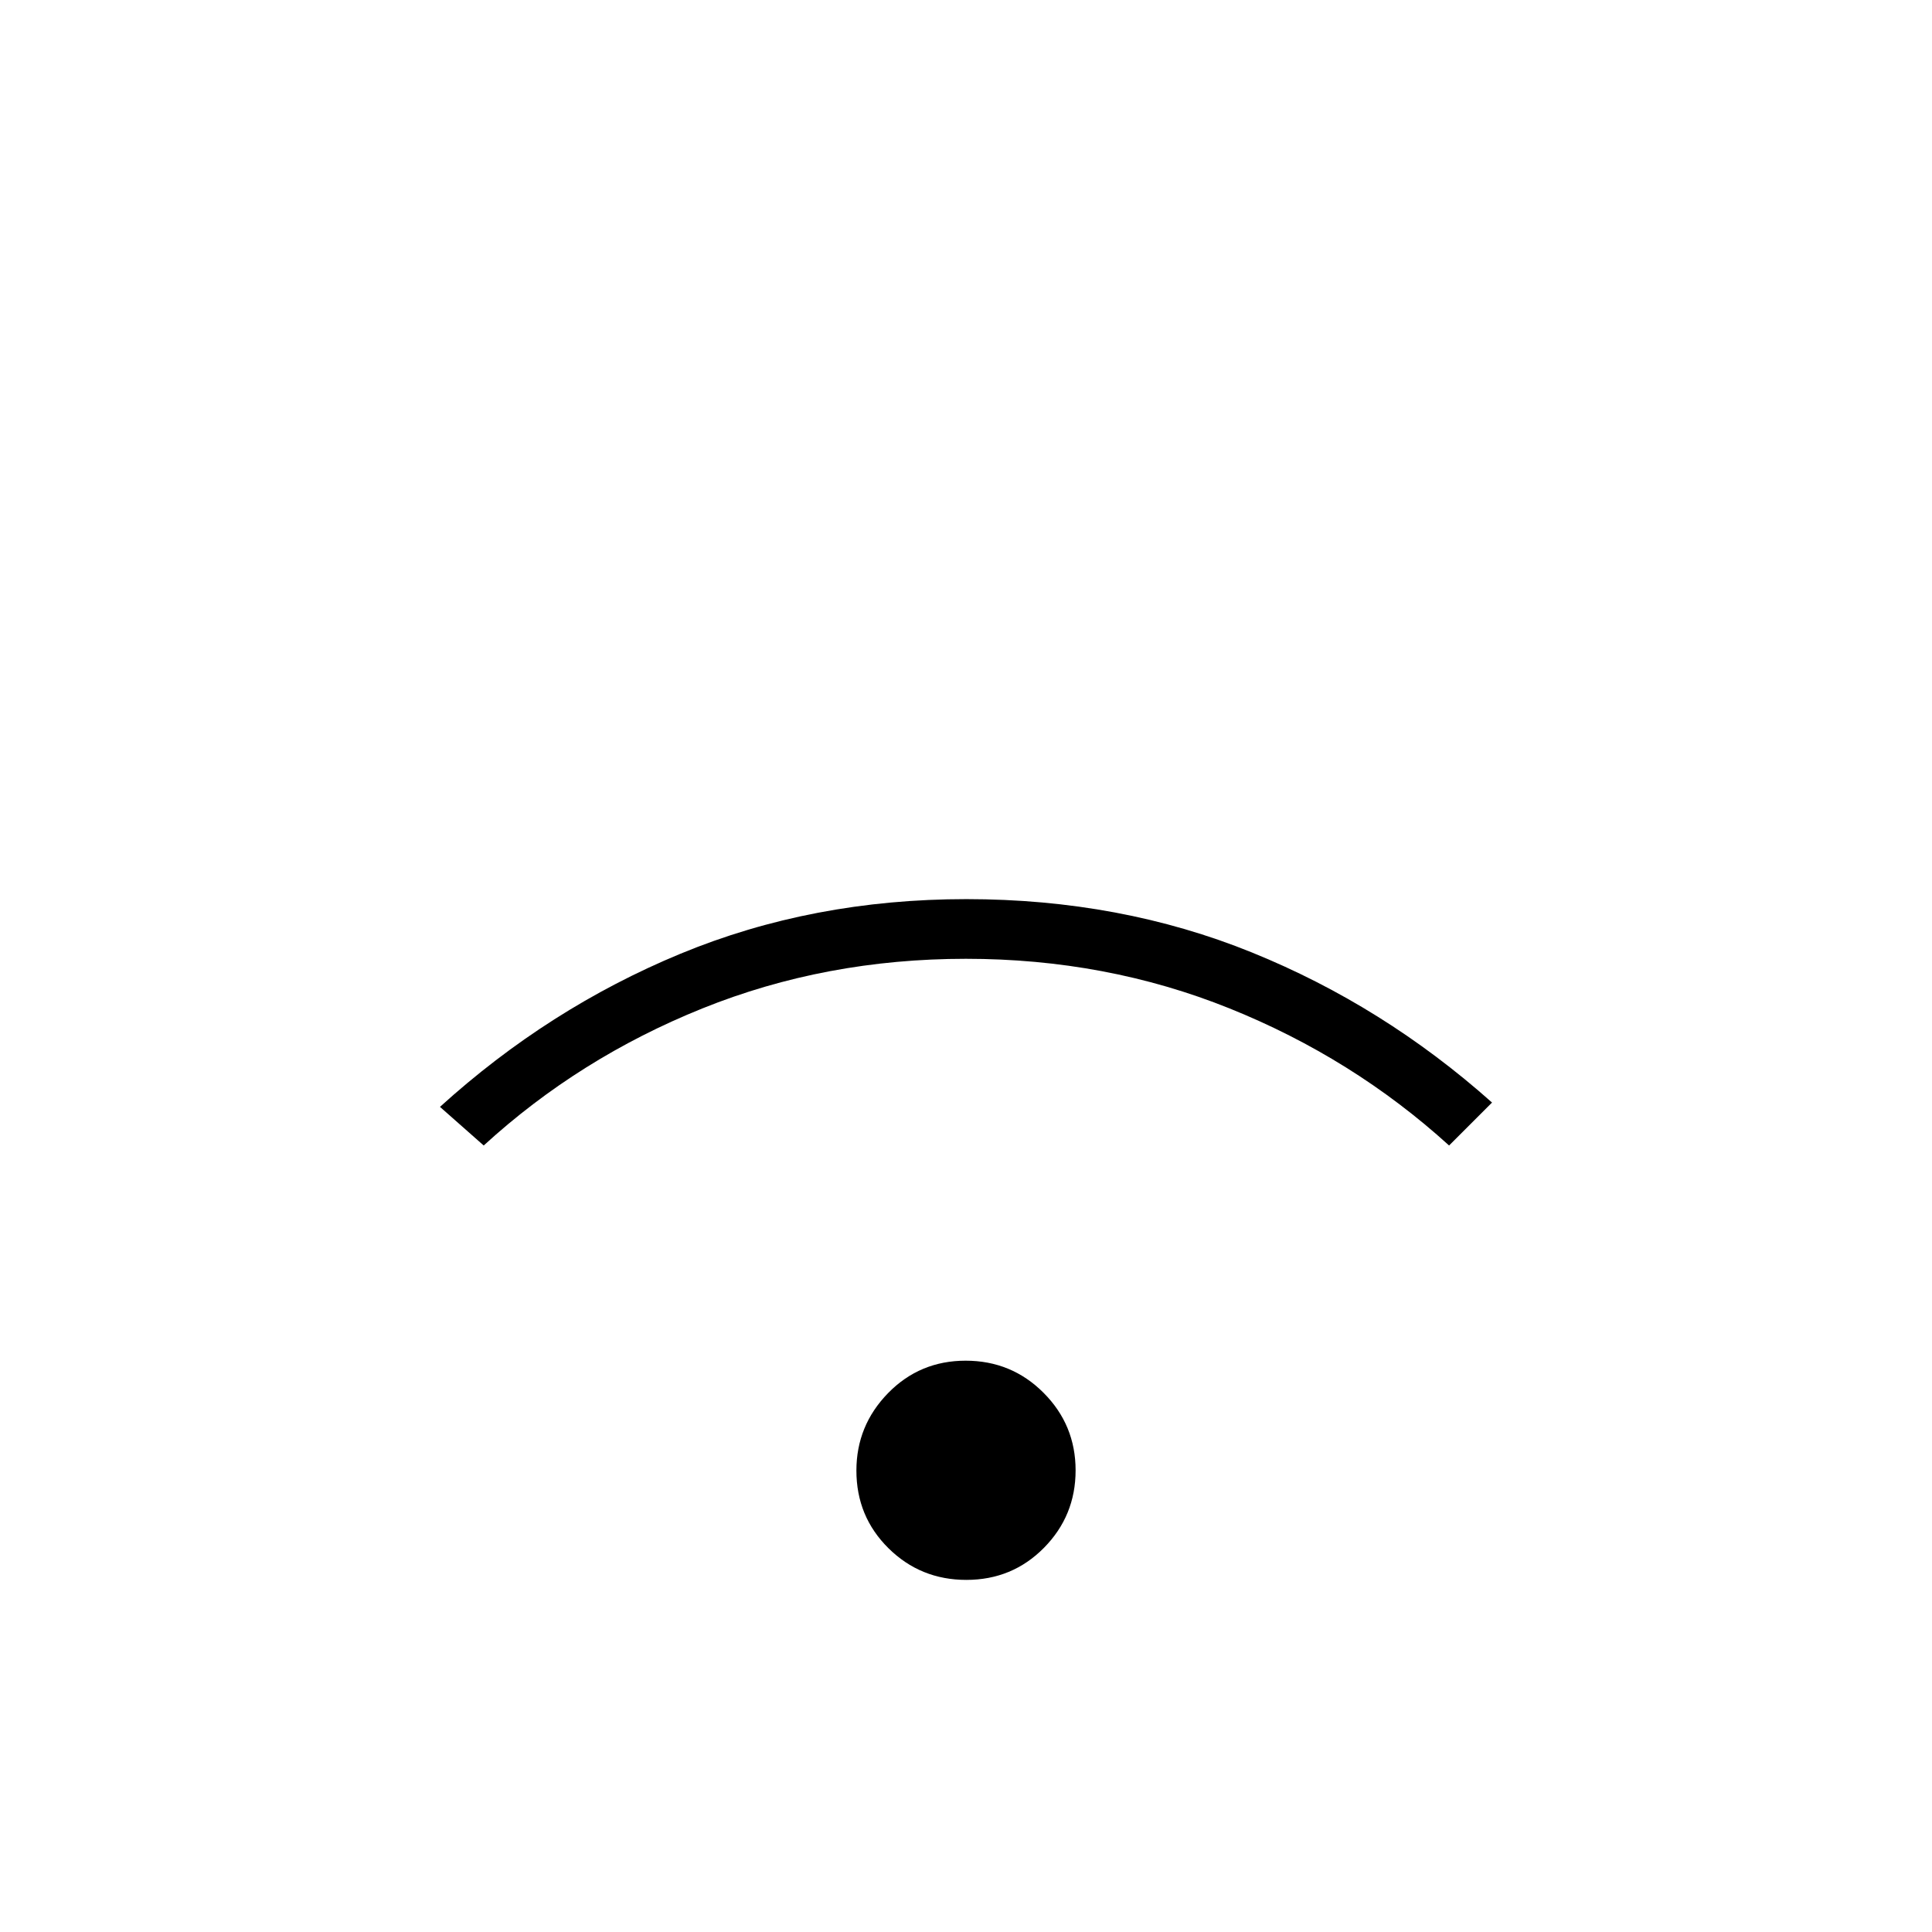 <svg xmlns="http://www.w3.org/2000/svg" height="20" viewBox="0 -960 960 960" width="20"><path d="M480.18-174.96q-22.8 0-38.72-15.75-15.92-15.75-15.92-38.56 0-22.38 15.74-38.5 15.74-16.11 38.54-16.11 22.8 0 38.72 15.96 15.92 15.96 15.92 38.53 0 22.58-15.74 38.51-15.74 15.92-38.54 15.92ZM240.35-390.81 218.62-410q53.96-48.96 119.52-76.1 65.57-27.13 142.06-27.13 76.49 0 141.86 26.5 65.36 26.5 119.32 74.58l-21.34 21.34q-47.89-43.5-109.13-68.13-61.25-24.64-130.95-24.64-69.7 0-130.91 24.64-61.2 24.63-108.7 68.13Z"/></svg>
